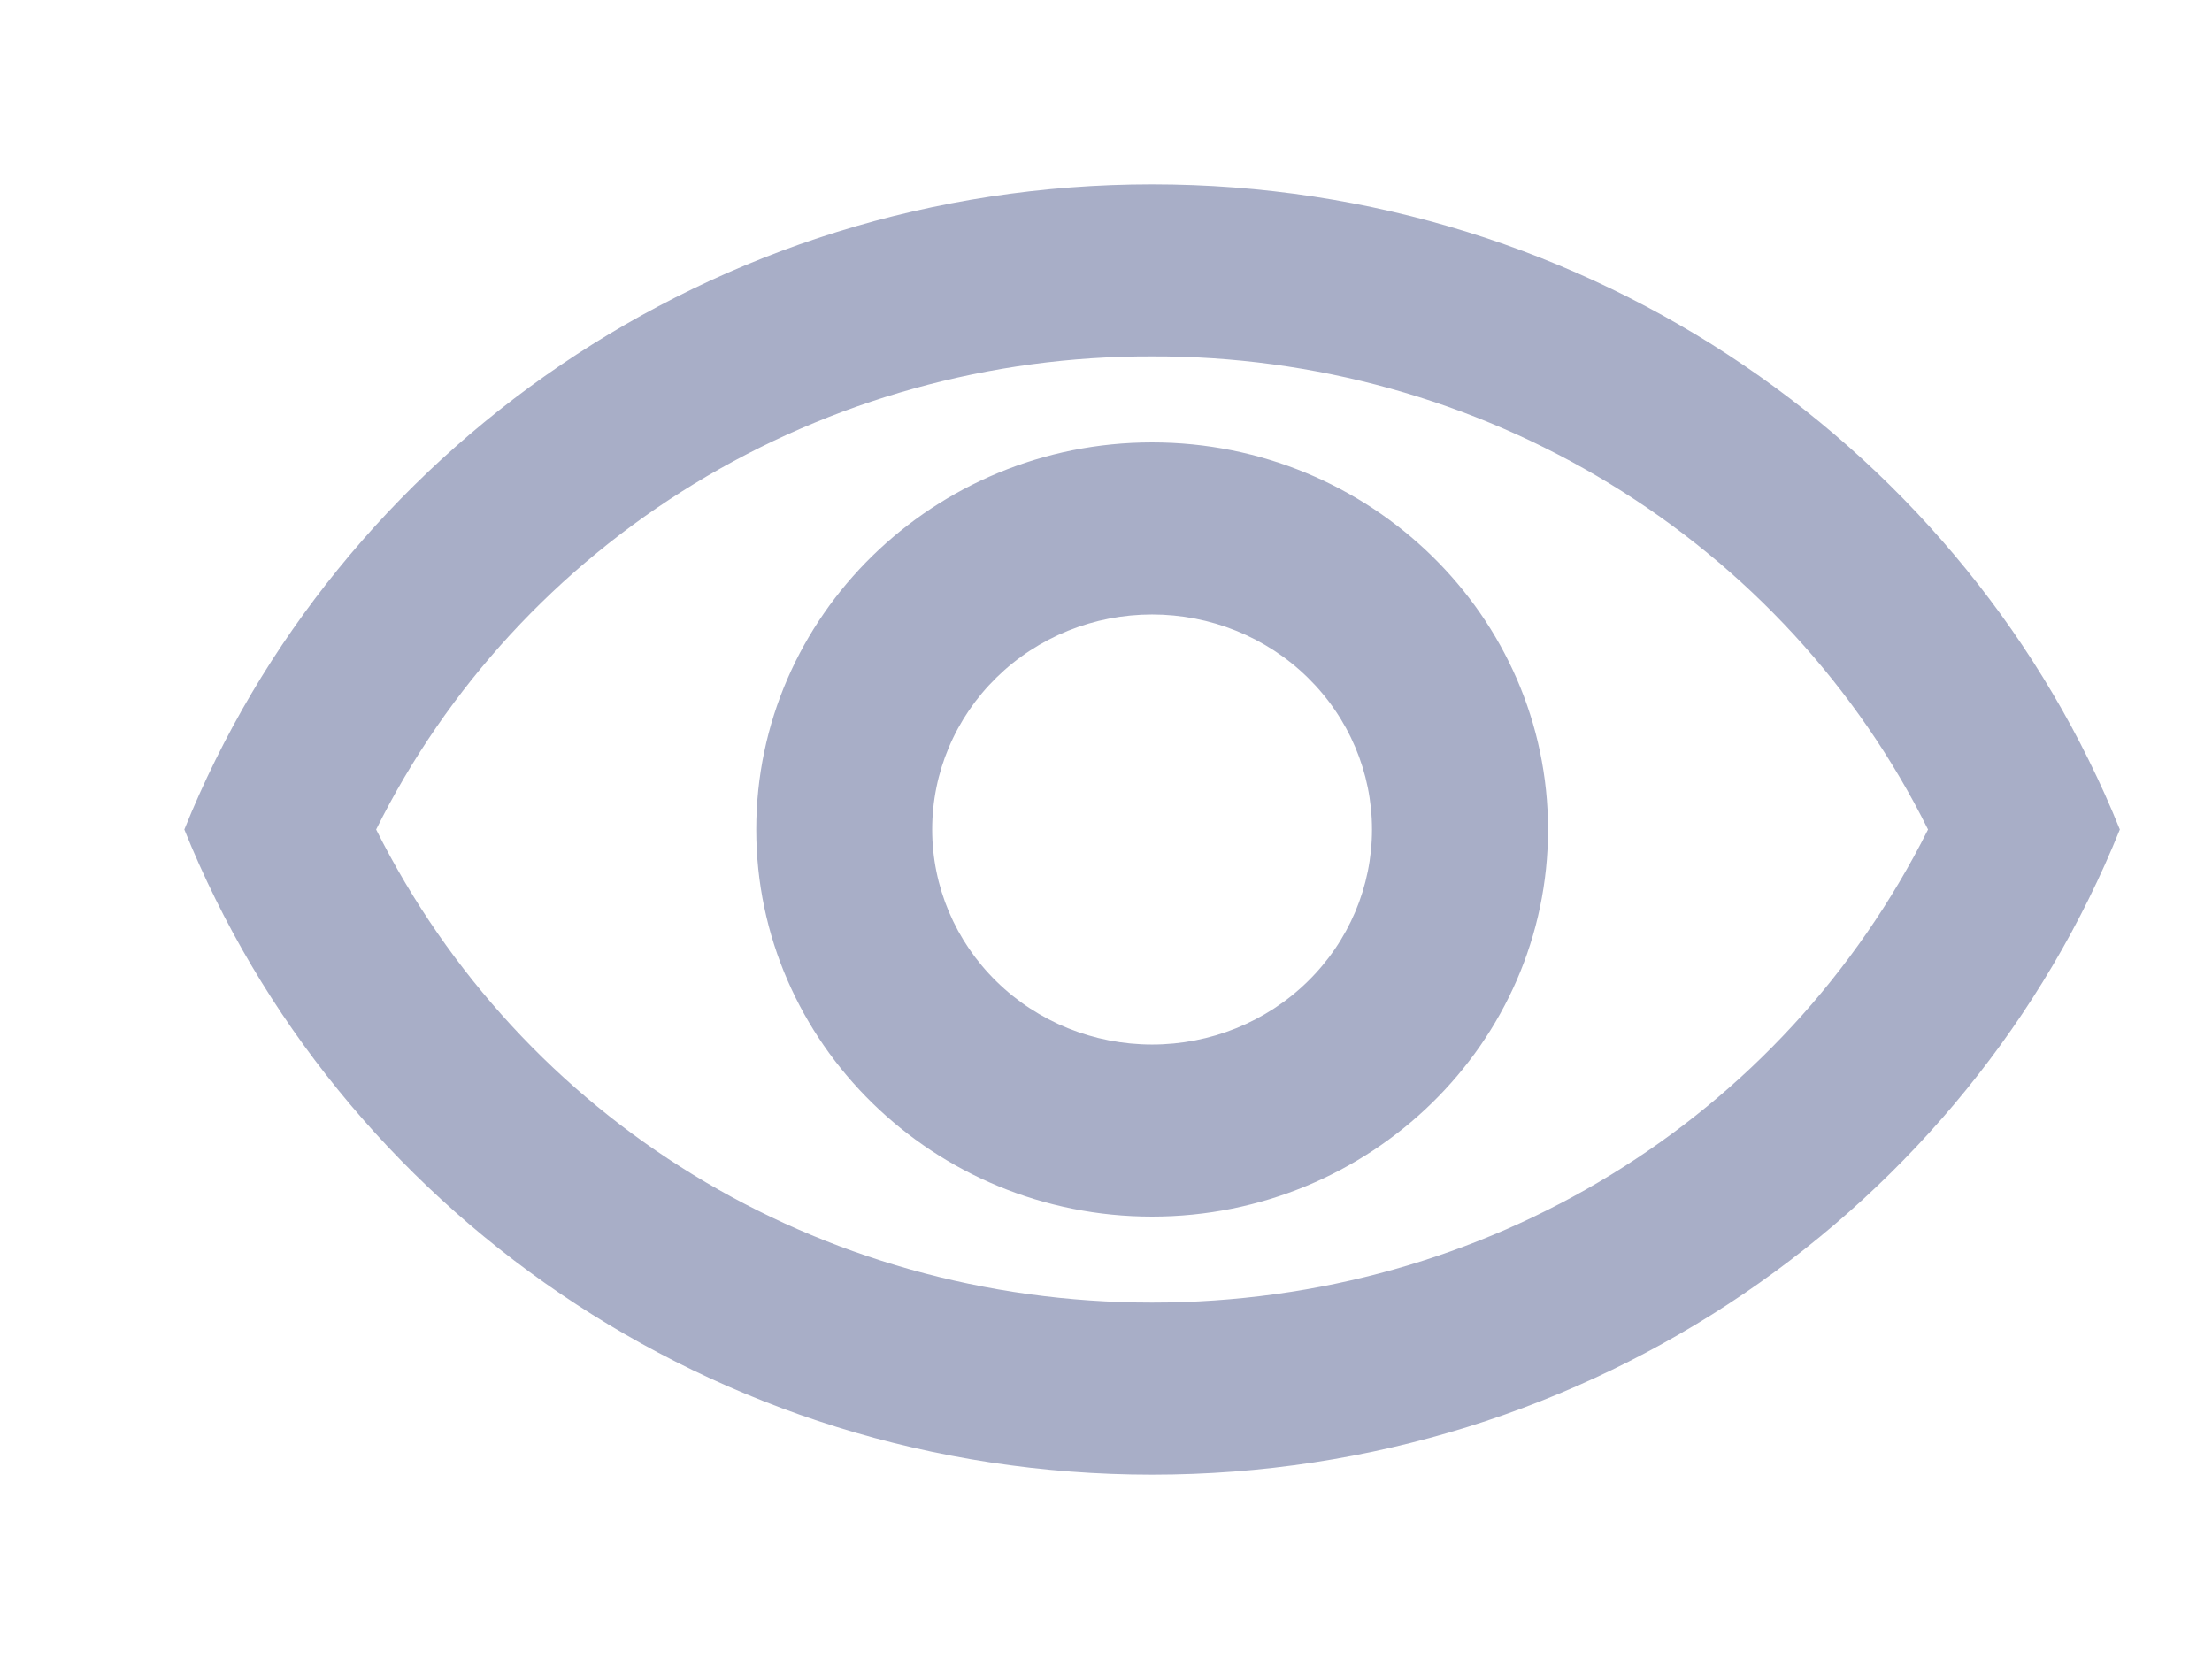 <svg width="24" height="18" viewBox="0 0 24 18" fill="none" xmlns="http://www.w3.org/2000/svg">
<path d="M12.5 3.867C14.255 3.861 15.976 4.34 17.466 5.248C18.955 6.156 20.152 7.456 20.919 9C19.344 12.145 16.127 14.133 12.5 14.133C8.873 14.133 5.656 12.145 4.081 9C4.848 7.456 6.045 6.156 7.534 5.248C9.024 4.34 10.745 3.861 12.5 3.867ZM12.5 2C7.727 2 3.651 4.903 2 9C3.651 13.097 7.727 16 12.5 16C17.273 16 21.349 13.097 23 9C21.349 4.903 17.273 2 12.5 2ZM12.5 6.667C13.133 6.667 13.74 6.912 14.187 7.35C14.635 7.788 14.886 8.381 14.886 9C14.886 9.619 14.635 10.212 14.187 10.65C13.74 11.088 13.133 11.333 12.5 11.333C11.867 11.333 11.26 11.088 10.813 10.65C10.365 10.212 10.114 9.619 10.114 9C10.114 8.381 10.365 7.788 10.813 7.35C11.26 6.912 11.867 6.667 12.5 6.667ZM12.5 4.8C10.133 4.8 8.205 6.685 8.205 9C8.205 11.315 10.133 13.2 12.5 13.2C14.867 13.2 16.796 11.315 16.796 9C16.796 6.685 14.867 4.8 12.5 4.8Z" fill="#A8AEC7"/>
</svg>
